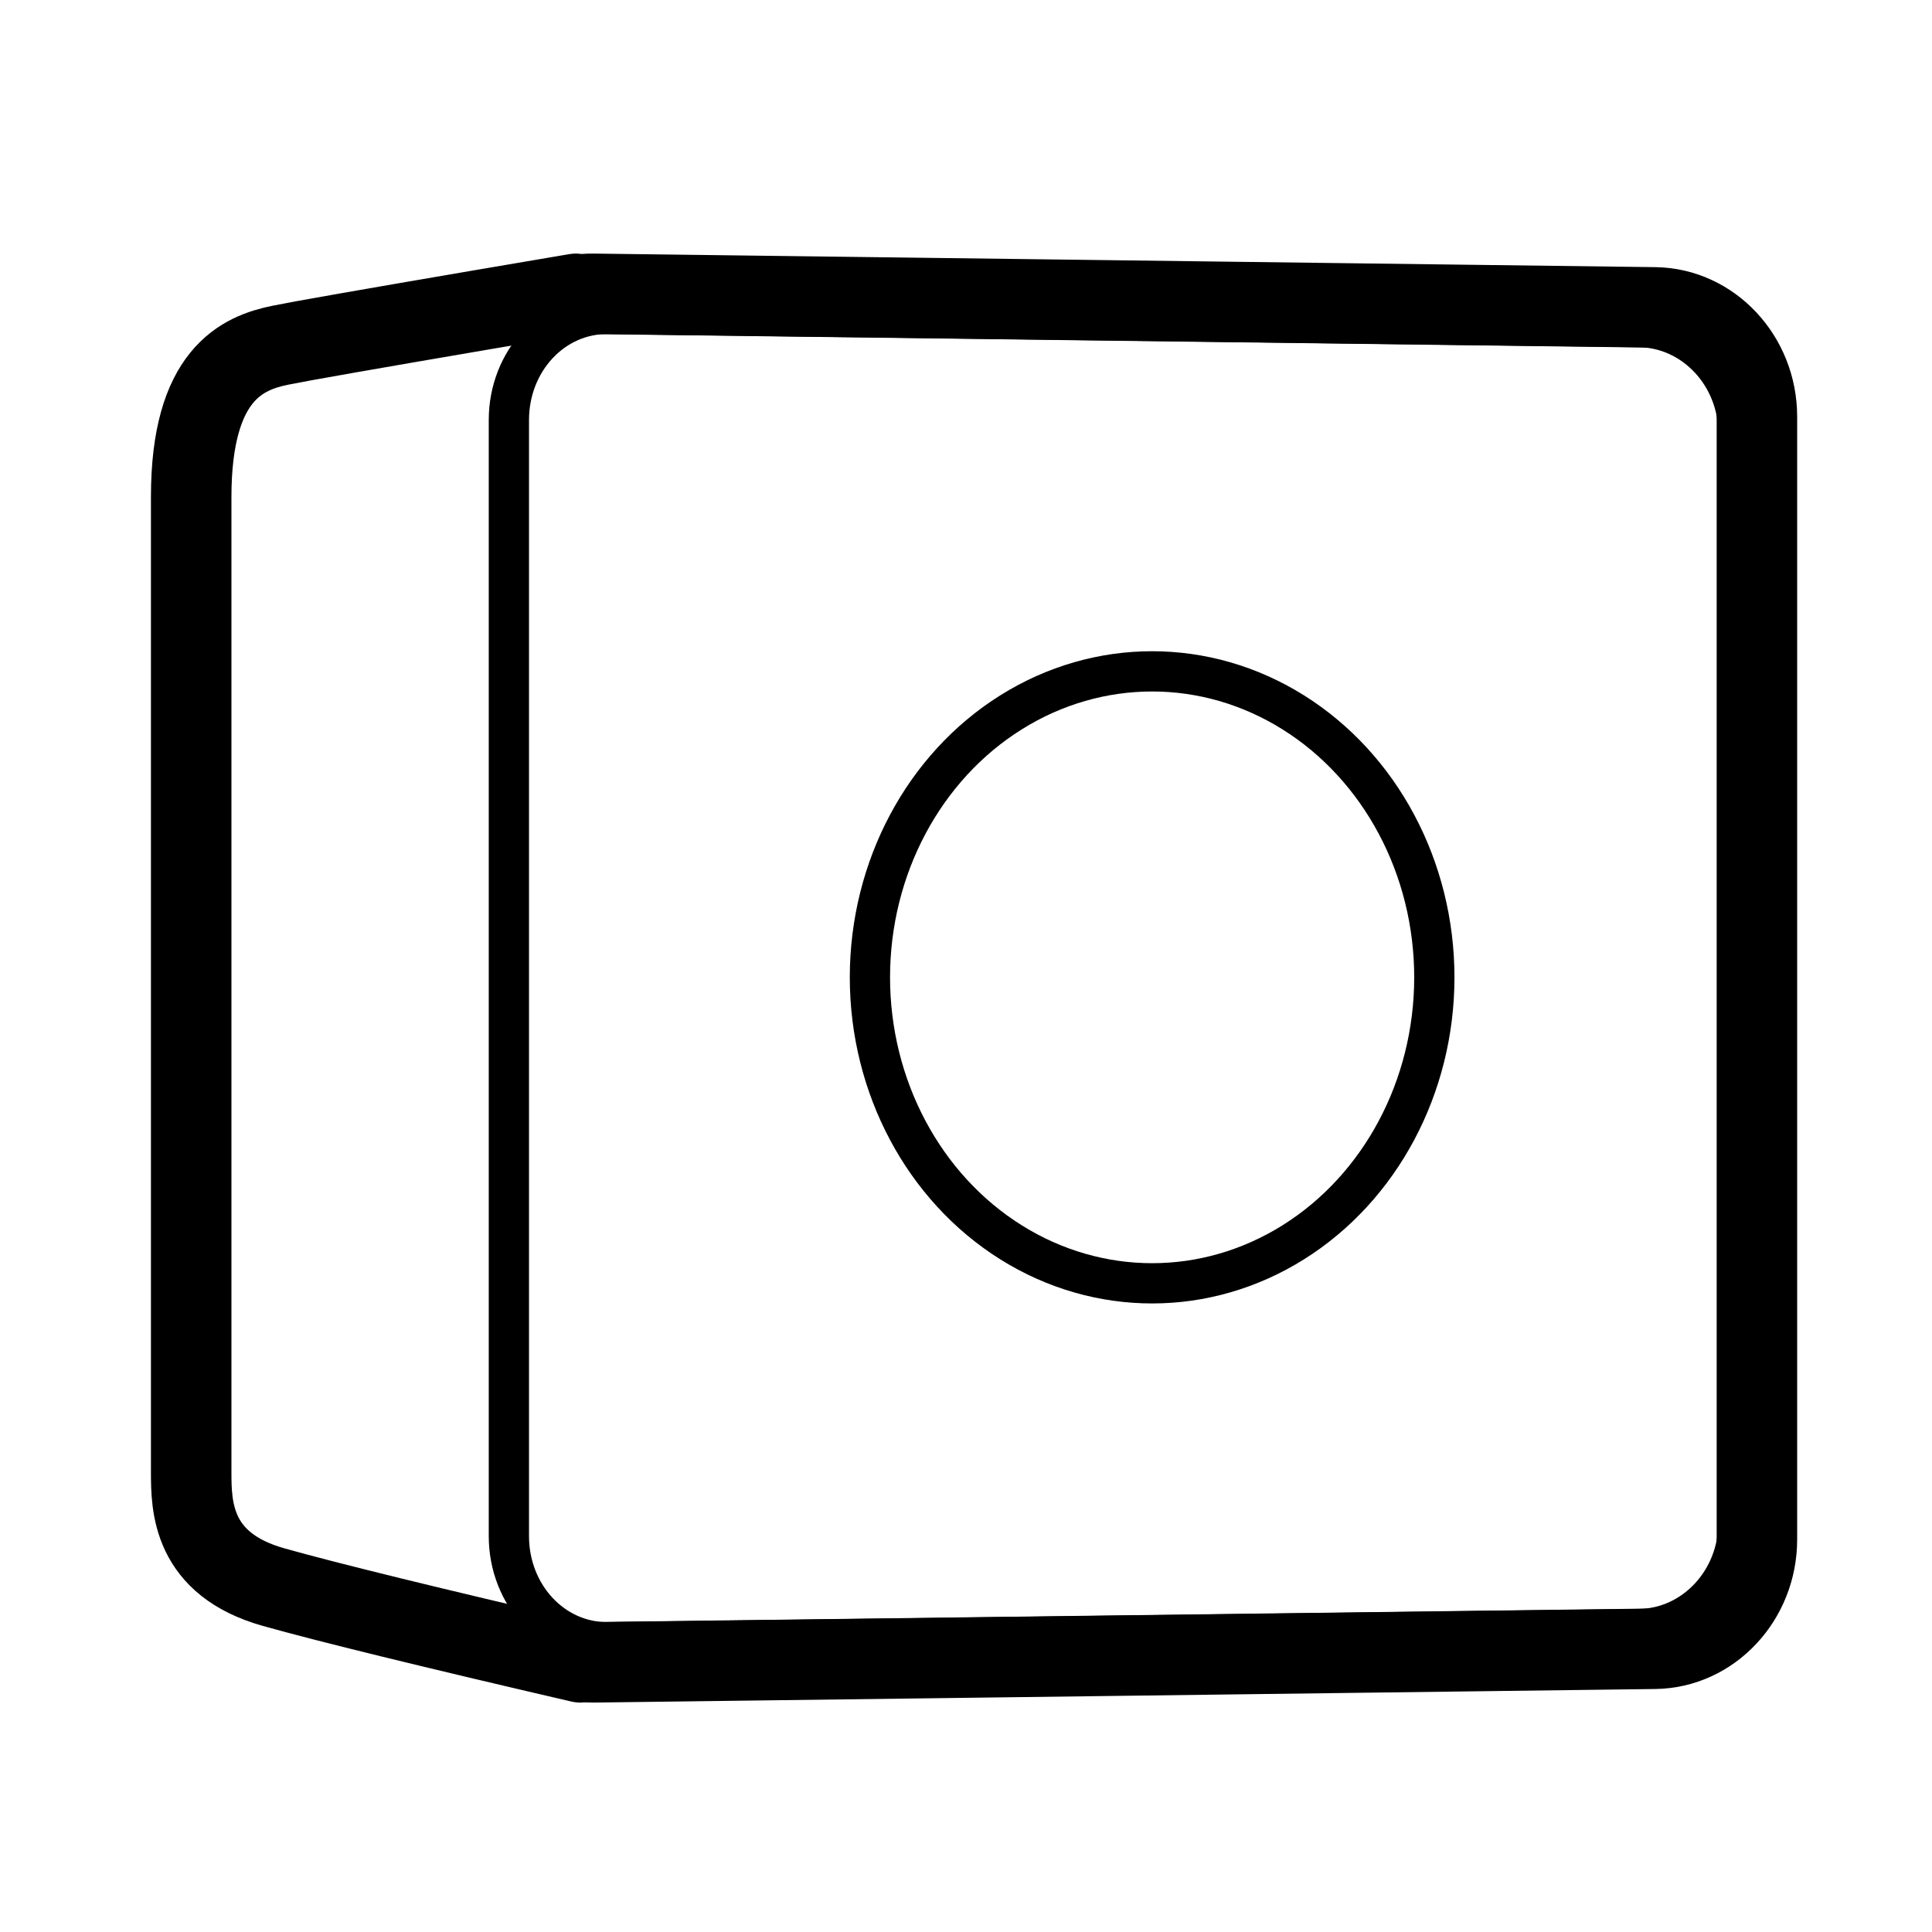 <svg height="960" viewBox="0 0 960 960" width="960" xmlns="http://www.w3.org/2000/svg"><g fill="none" fill-rule="evenodd" stroke="#000" stroke-linecap="round" stroke-linejoin="round"><ellipse cx="572.486" cy="485.635" rx="140.226" ry="152.041" stroke-width="20"/><path d="m302.132 156 512.41 6.545c27.211.347 49.27 23.941 49.27 52.698v541.515c0 28.757-22.059 52.35-49.27 52.698l-512.41 6.545c-27.211.344-49.27-23.25-49.27-52.701v-554.597c0-29.451 22.059-53.045 49.27-52.701z" stroke-width="20"/><path d="m294.726 146 527.548 6.743c28.015.358 50.726 24.666 50.726 54.295v557.925c0 29.628-22.711 53.937-50.726 54.295l-527.548 6.743c-2.083.026-4.137-.084-6.155-.322l-.165.322c-74.385-17.262-125.17-29.709-152.358-37.34-40.781-11.446-41.048-40.249-41.048-57.308v-484.446c0-60.989 25.516-71.544 44.388-75.386 2.39-.487 6.093-1.188 11.108-2.104l1.627-.296c21.999-3.996 66.681-11.703 134.048-23.12l.416.601c2.65-.429 5.369-.636 8.14-.601z" stroke-width="40"/></g></svg>